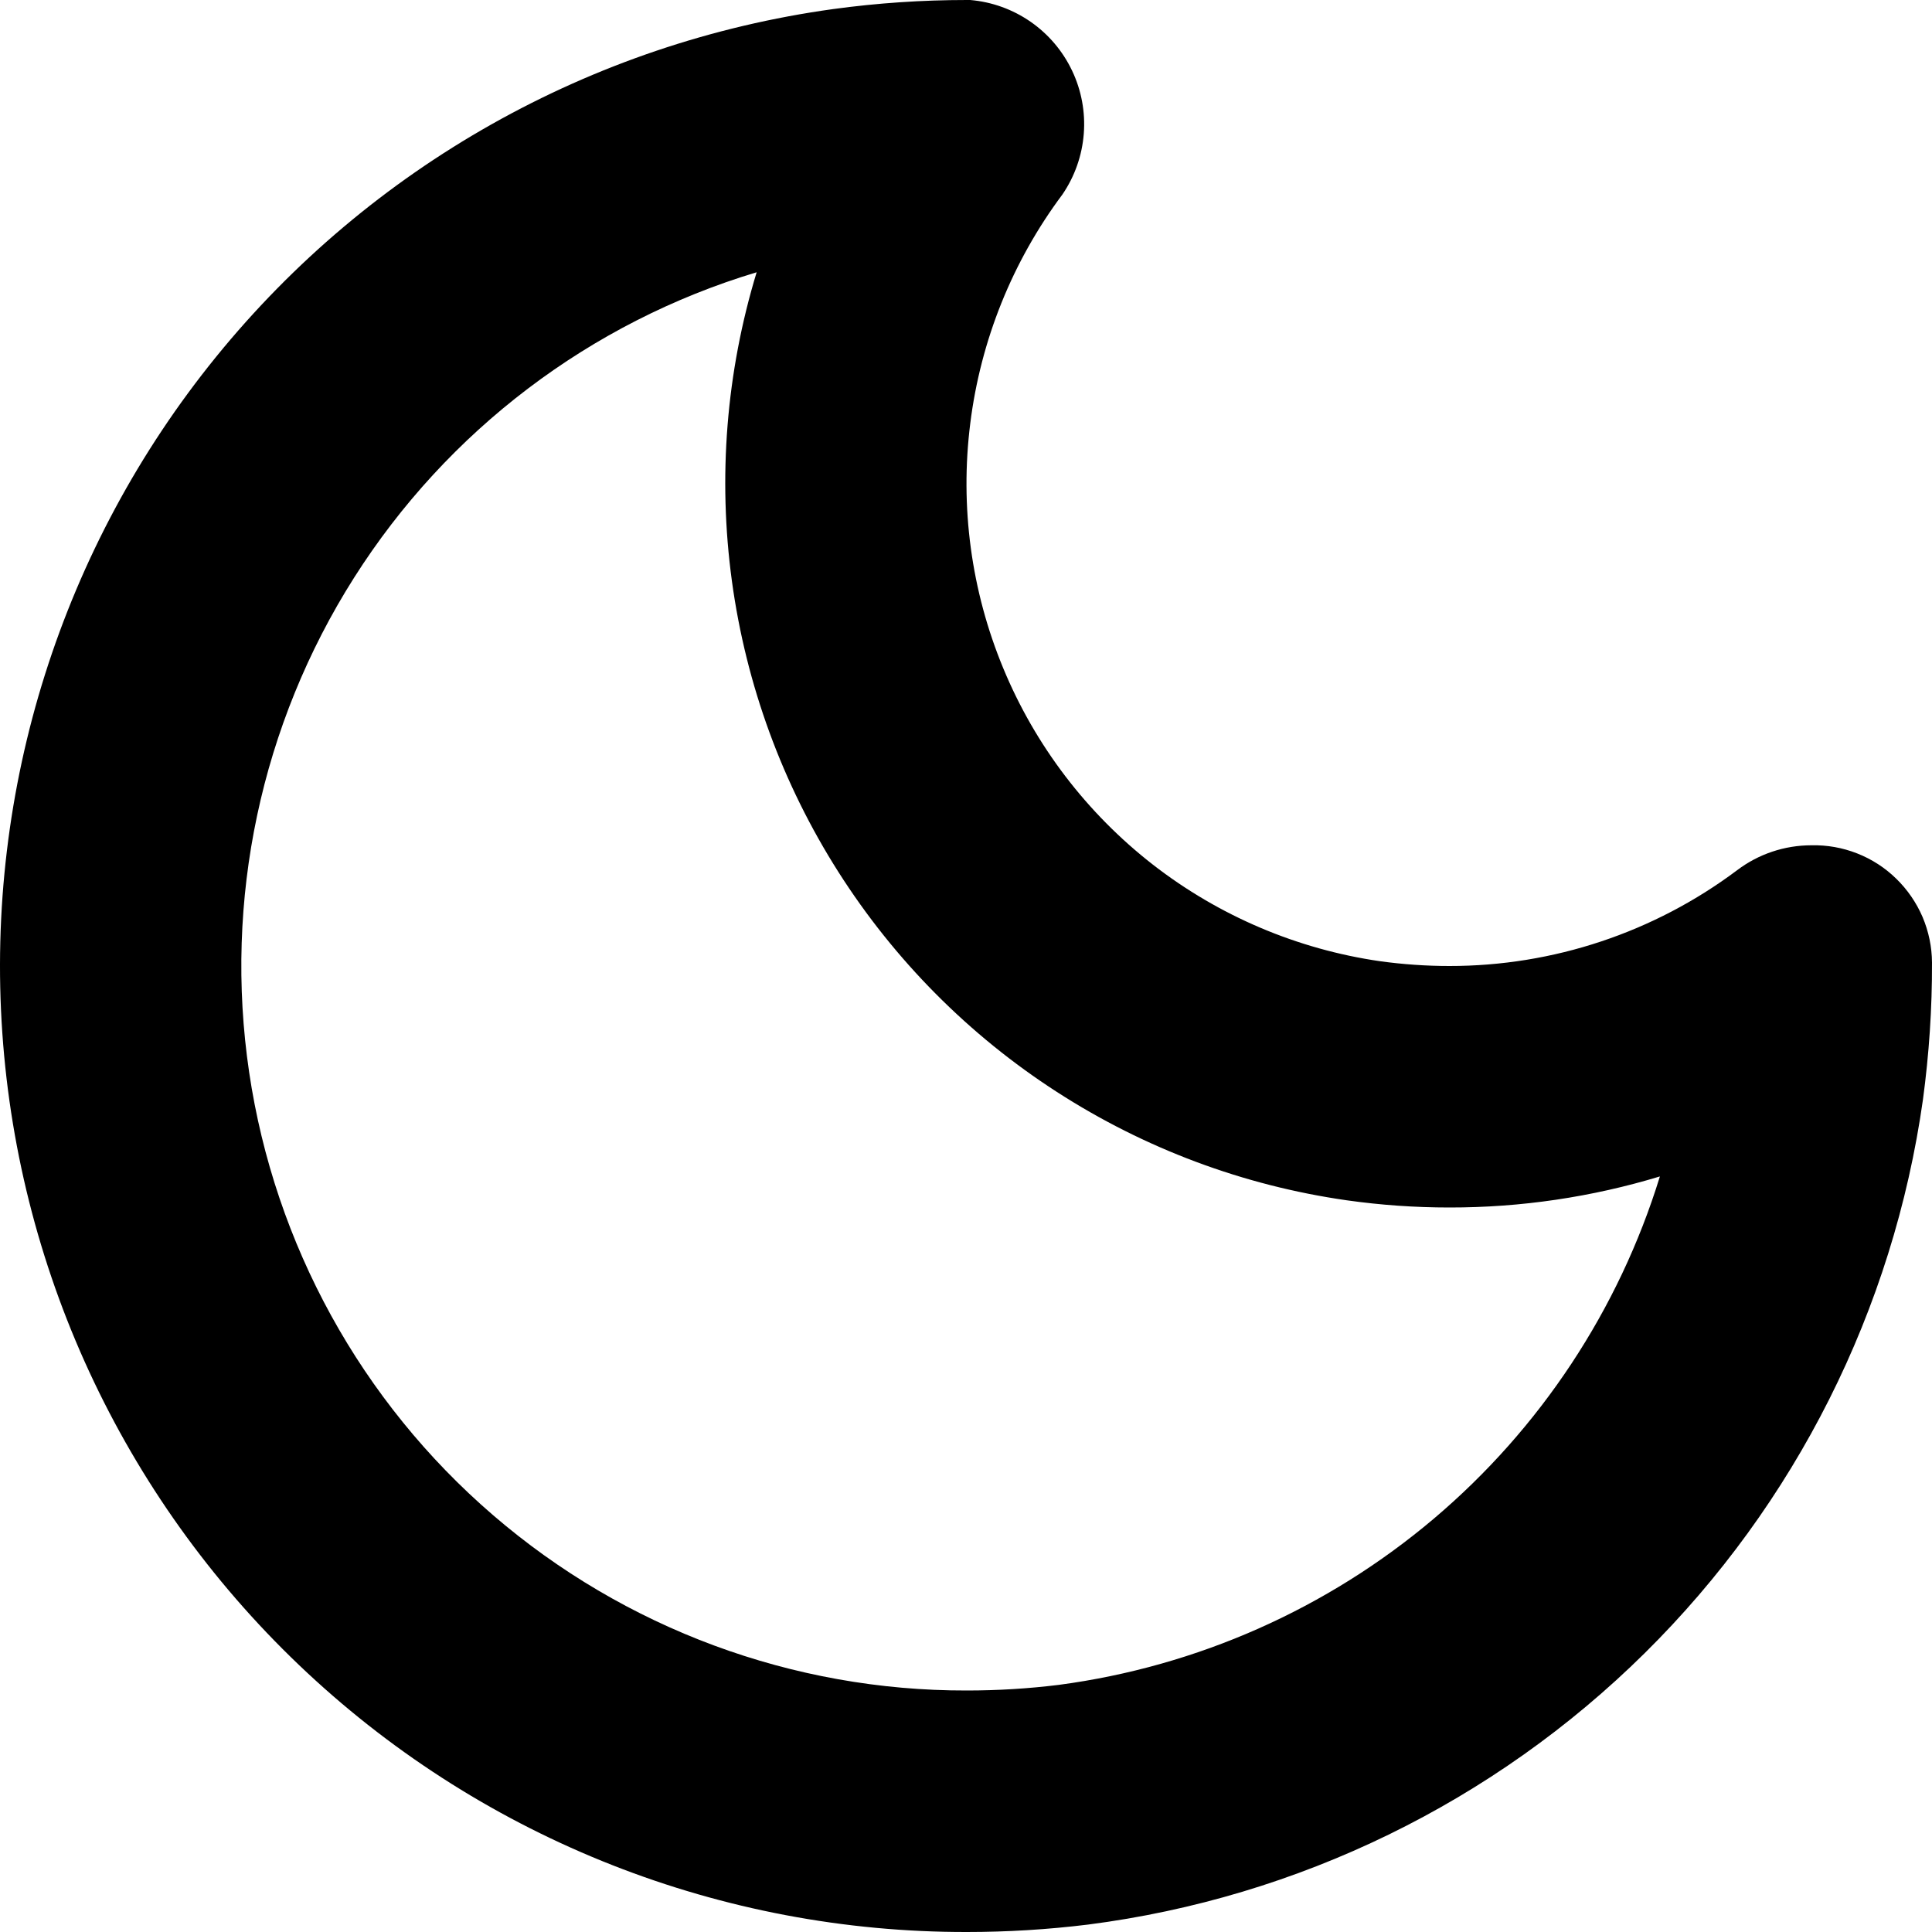 <svg width="25" height="25" viewBox="0 0 25 25" fill="none" xmlns="http://www.w3.org/2000/svg">
<path d="M9.791 3.523C9.397 4.816 9.288 6.18 9.471 7.52C9.654 8.86 10.124 10.144 10.85 11.285C11.576 12.426 12.539 13.396 13.675 14.129C14.81 14.862 16.09 15.341 17.428 15.532C17.868 15.594 18.311 15.625 18.755 15.625C19.678 15.626 20.596 15.491 21.479 15.223C20.947 16.949 19.931 18.486 18.553 19.652C17.174 20.818 15.491 21.564 13.702 21.802C13.307 21.851 12.909 21.875 12.51 21.875C10.261 21.88 8.084 21.074 6.379 19.605C4.674 18.137 3.554 16.103 3.224 13.875C2.894 11.648 3.376 9.376 4.582 7.475C5.787 5.575 7.636 4.171 9.791 3.523ZM12.51 0C11.933 0 11.356 0.039 10.784 0.117C7.647 0.55 4.792 2.159 2.795 4.619C0.799 7.078 -0.189 10.205 0.03 13.366C0.249 16.527 1.66 19.487 3.977 21.647C6.294 23.807 9.344 25.005 12.51 25C13.035 25 13.559 24.968 14.079 24.904C16.8 24.554 19.331 23.32 21.282 21.392C23.234 19.463 24.499 16.946 24.883 14.228C24.962 13.641 25.002 13.049 25 12.456C24.999 12.254 24.957 12.053 24.878 11.866C24.798 11.68 24.682 11.511 24.537 11.37C24.392 11.228 24.22 11.117 24.031 11.043C23.843 10.969 23.641 10.933 23.439 10.938C23.092 10.938 22.755 11.051 22.479 11.26C21.404 12.066 20.098 12.501 18.755 12.5C18.455 12.5 18.155 12.479 17.857 12.438C16.786 12.283 15.773 11.852 14.918 11.188C14.064 10.523 13.396 9.648 12.982 8.647C12.567 7.646 12.42 6.555 12.555 5.48C12.689 4.405 13.1 3.383 13.748 2.516C13.907 2.283 14.002 2.013 14.024 1.732C14.046 1.451 13.994 1.169 13.873 0.915C13.752 0.66 13.567 0.442 13.335 0.281C13.104 0.121 12.835 0.024 12.554 0L12.51 0Z" fill="black"/>
</svg>

